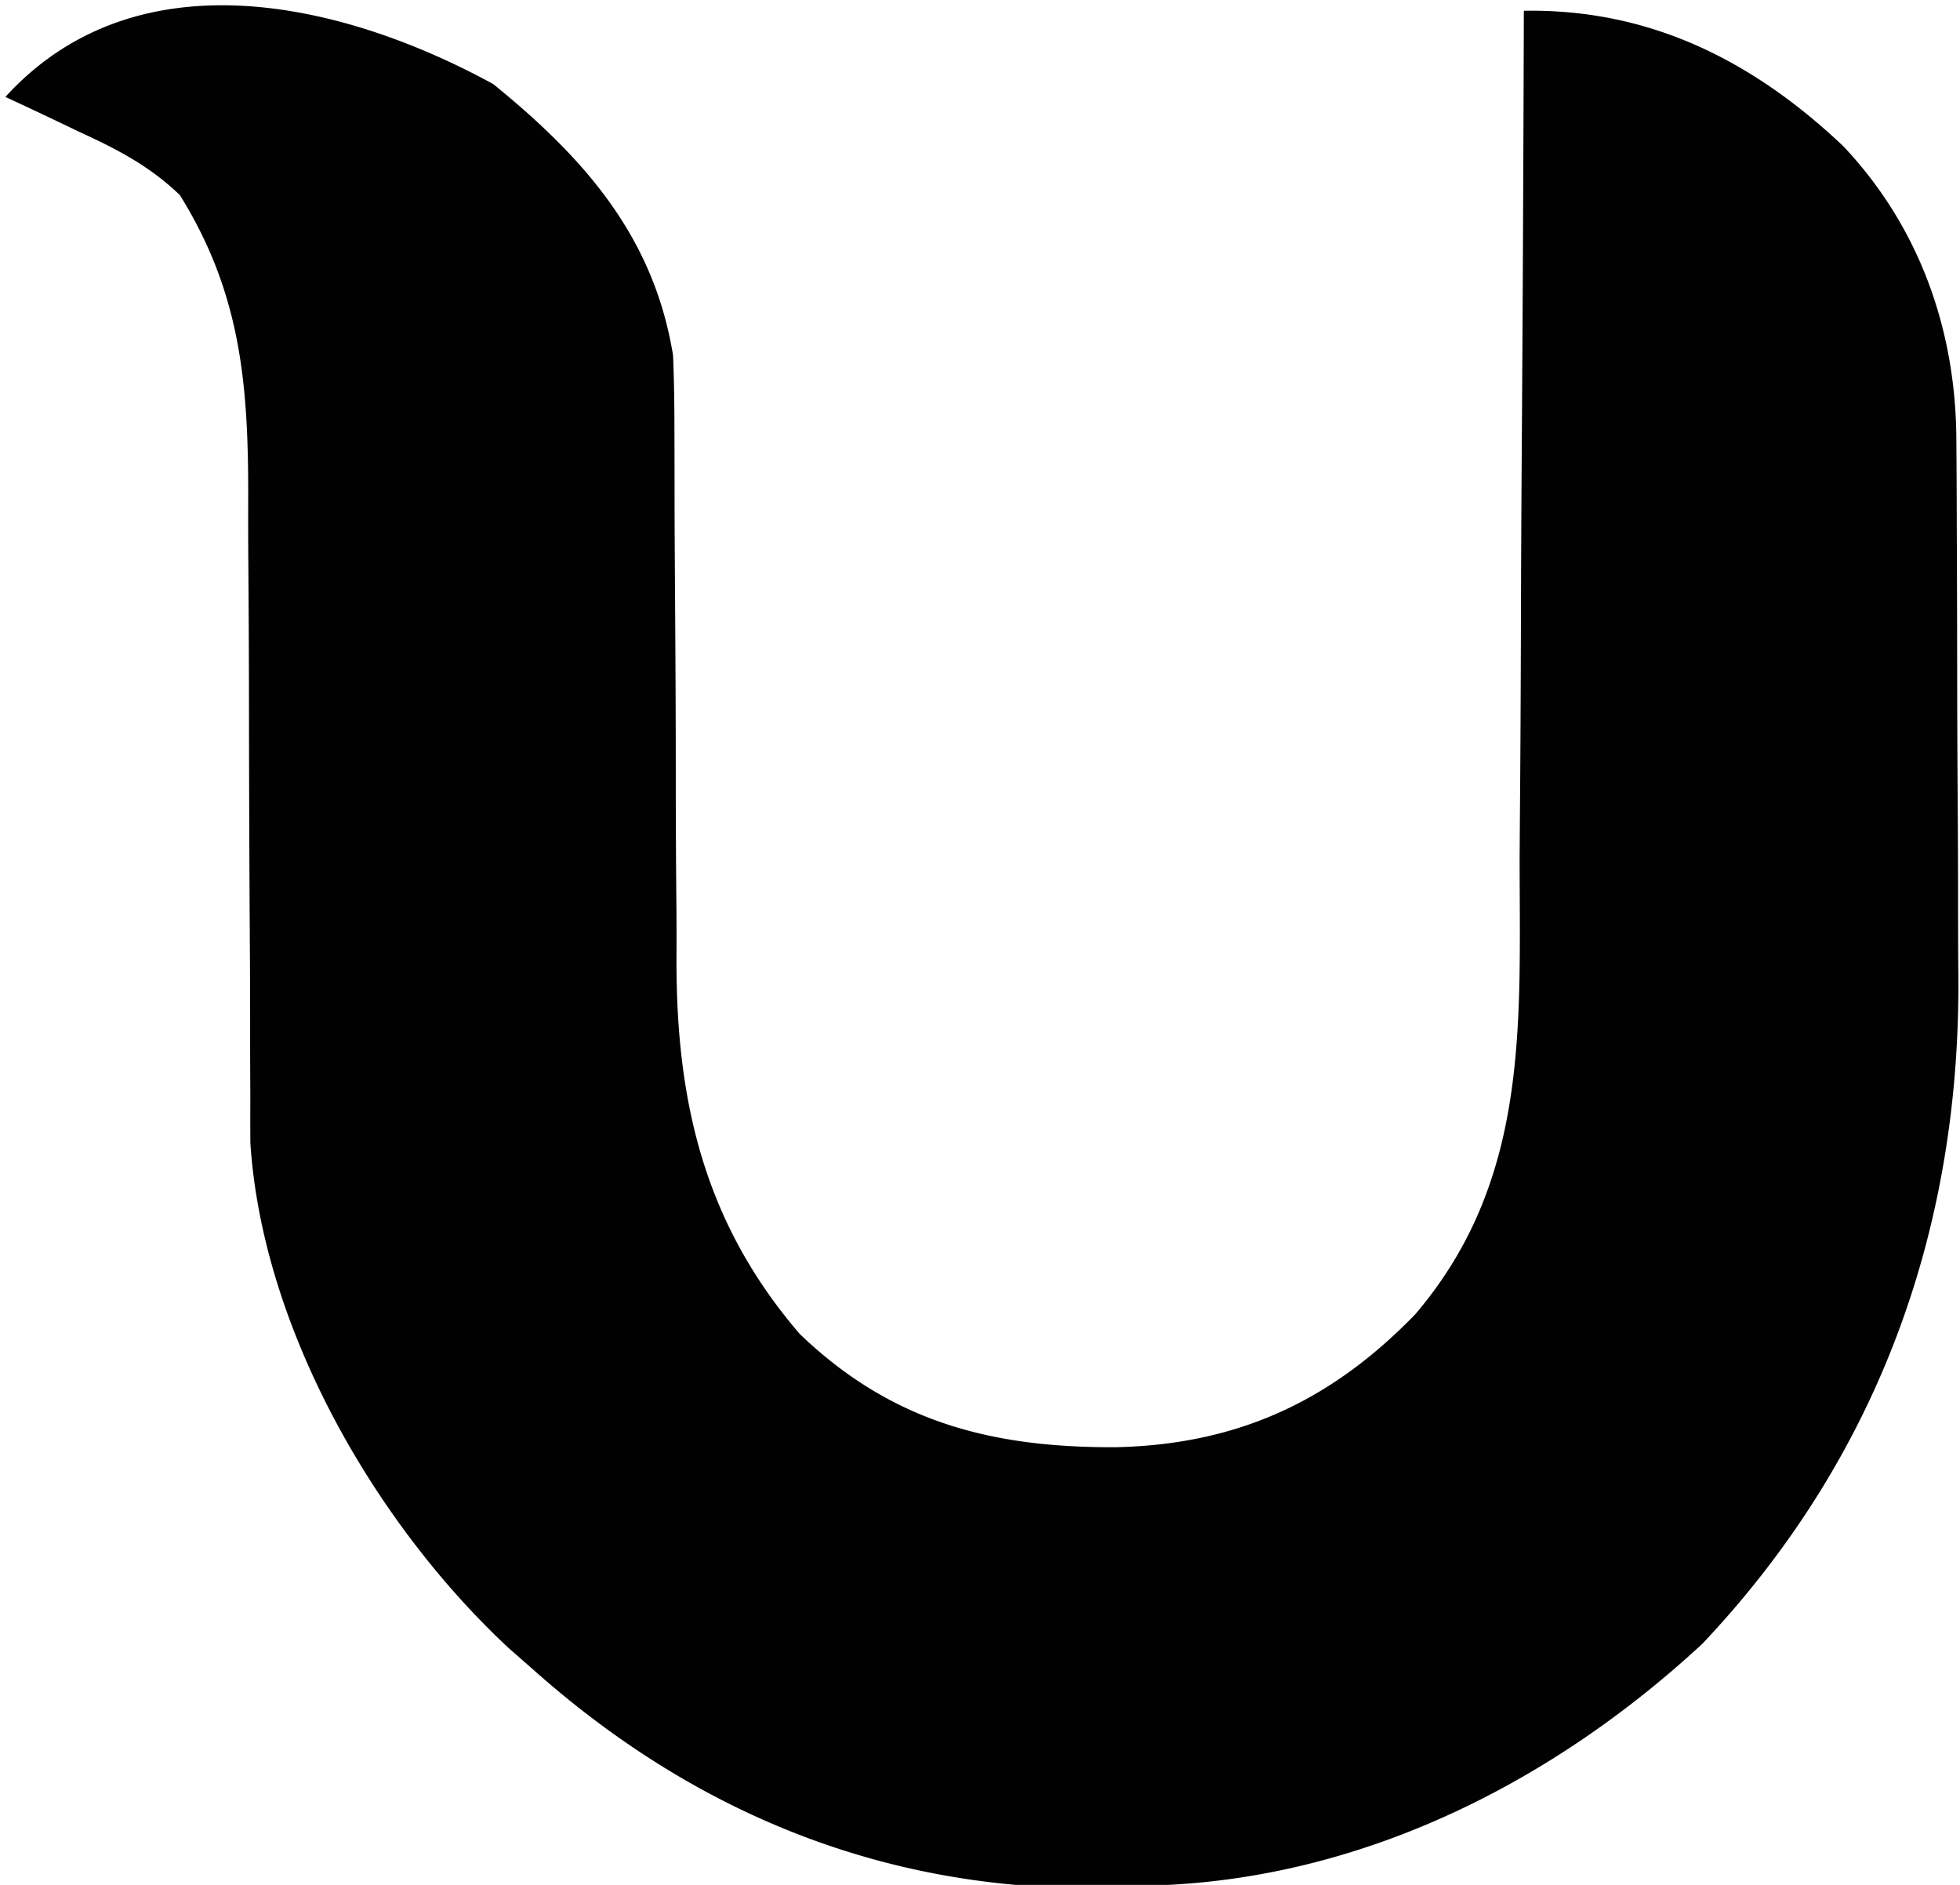 <svg xmlns="http://www.w3.org/2000/svg" width="182" height="175" fill="none"><path fill="#010101" d="M45.813 7.813C54.25 14.68 60.701 21.938 62.5 33c.089 2.261.125 4.524.126 6.787l.006 2.008c.004 1.433.006 2.867.006 4.3.004 3.066.025 6.133.045 9.2.038 5.697.07 11.394.068 17.092-.001 3.974.022 7.948.061 11.922.01 1.502.012 3.004.005 4.506-.062 13.314 2.525 24.665 11.437 35.025 8.55 8.222 17.874 10.57 29.345 10.526 11.288-.25 19.967-4.25 27.807-12.331 10.683-12.516 9.697-26.978 9.703-42.52.015-2.27.032-4.539.05-6.808.044-5.938.064-11.876.079-17.814.02-6.074.062-12.148.102-18.221.075-11.89.125-23.781.16-35.672 11.695-.196 21.259 4.628 29.641 12.55 7.089 7.502 10.463 17.057 10.52 27.215l.015 2.037c.015 2.221.022 4.442.027 6.663l.009 2.313c.015 4.048.024 8.096.028 12.144.006 4.149.03 8.297.058 12.446.019 3.216.024 6.433.026 9.65.003 1.527.01 3.054.024 4.58.19 23.592-7.487 44.798-23.782 62.027-13.626 12.61-30.821 21.416-49.566 22.375l-3.672.23c-21.047.911-39.622-6.234-55.328-20.23-.76-.665-1.519-1.33-2.3-2.016-12.425-11.587-22.844-29.738-23.952-46.878a292.842 292.842 0 0 1-.003-4.107l-.011-2.29c-.007-1.627-.01-3.253-.008-4.88 0-2.582-.012-5.165-.03-7.747-.045-7.338-.07-14.676-.077-22.015-.005-4.502-.03-9.005-.065-13.507-.01-1.706-.012-3.411-.007-5.117.031-10.583-.621-19.136-6.344-28.33-2.865-2.748-5.871-4.277-9.453-5.925l-1.969-.944A459.697 459.697 0 0 0 .5 9C12.659-4.336 31.84.167 45.813 7.813Z"/></svg>